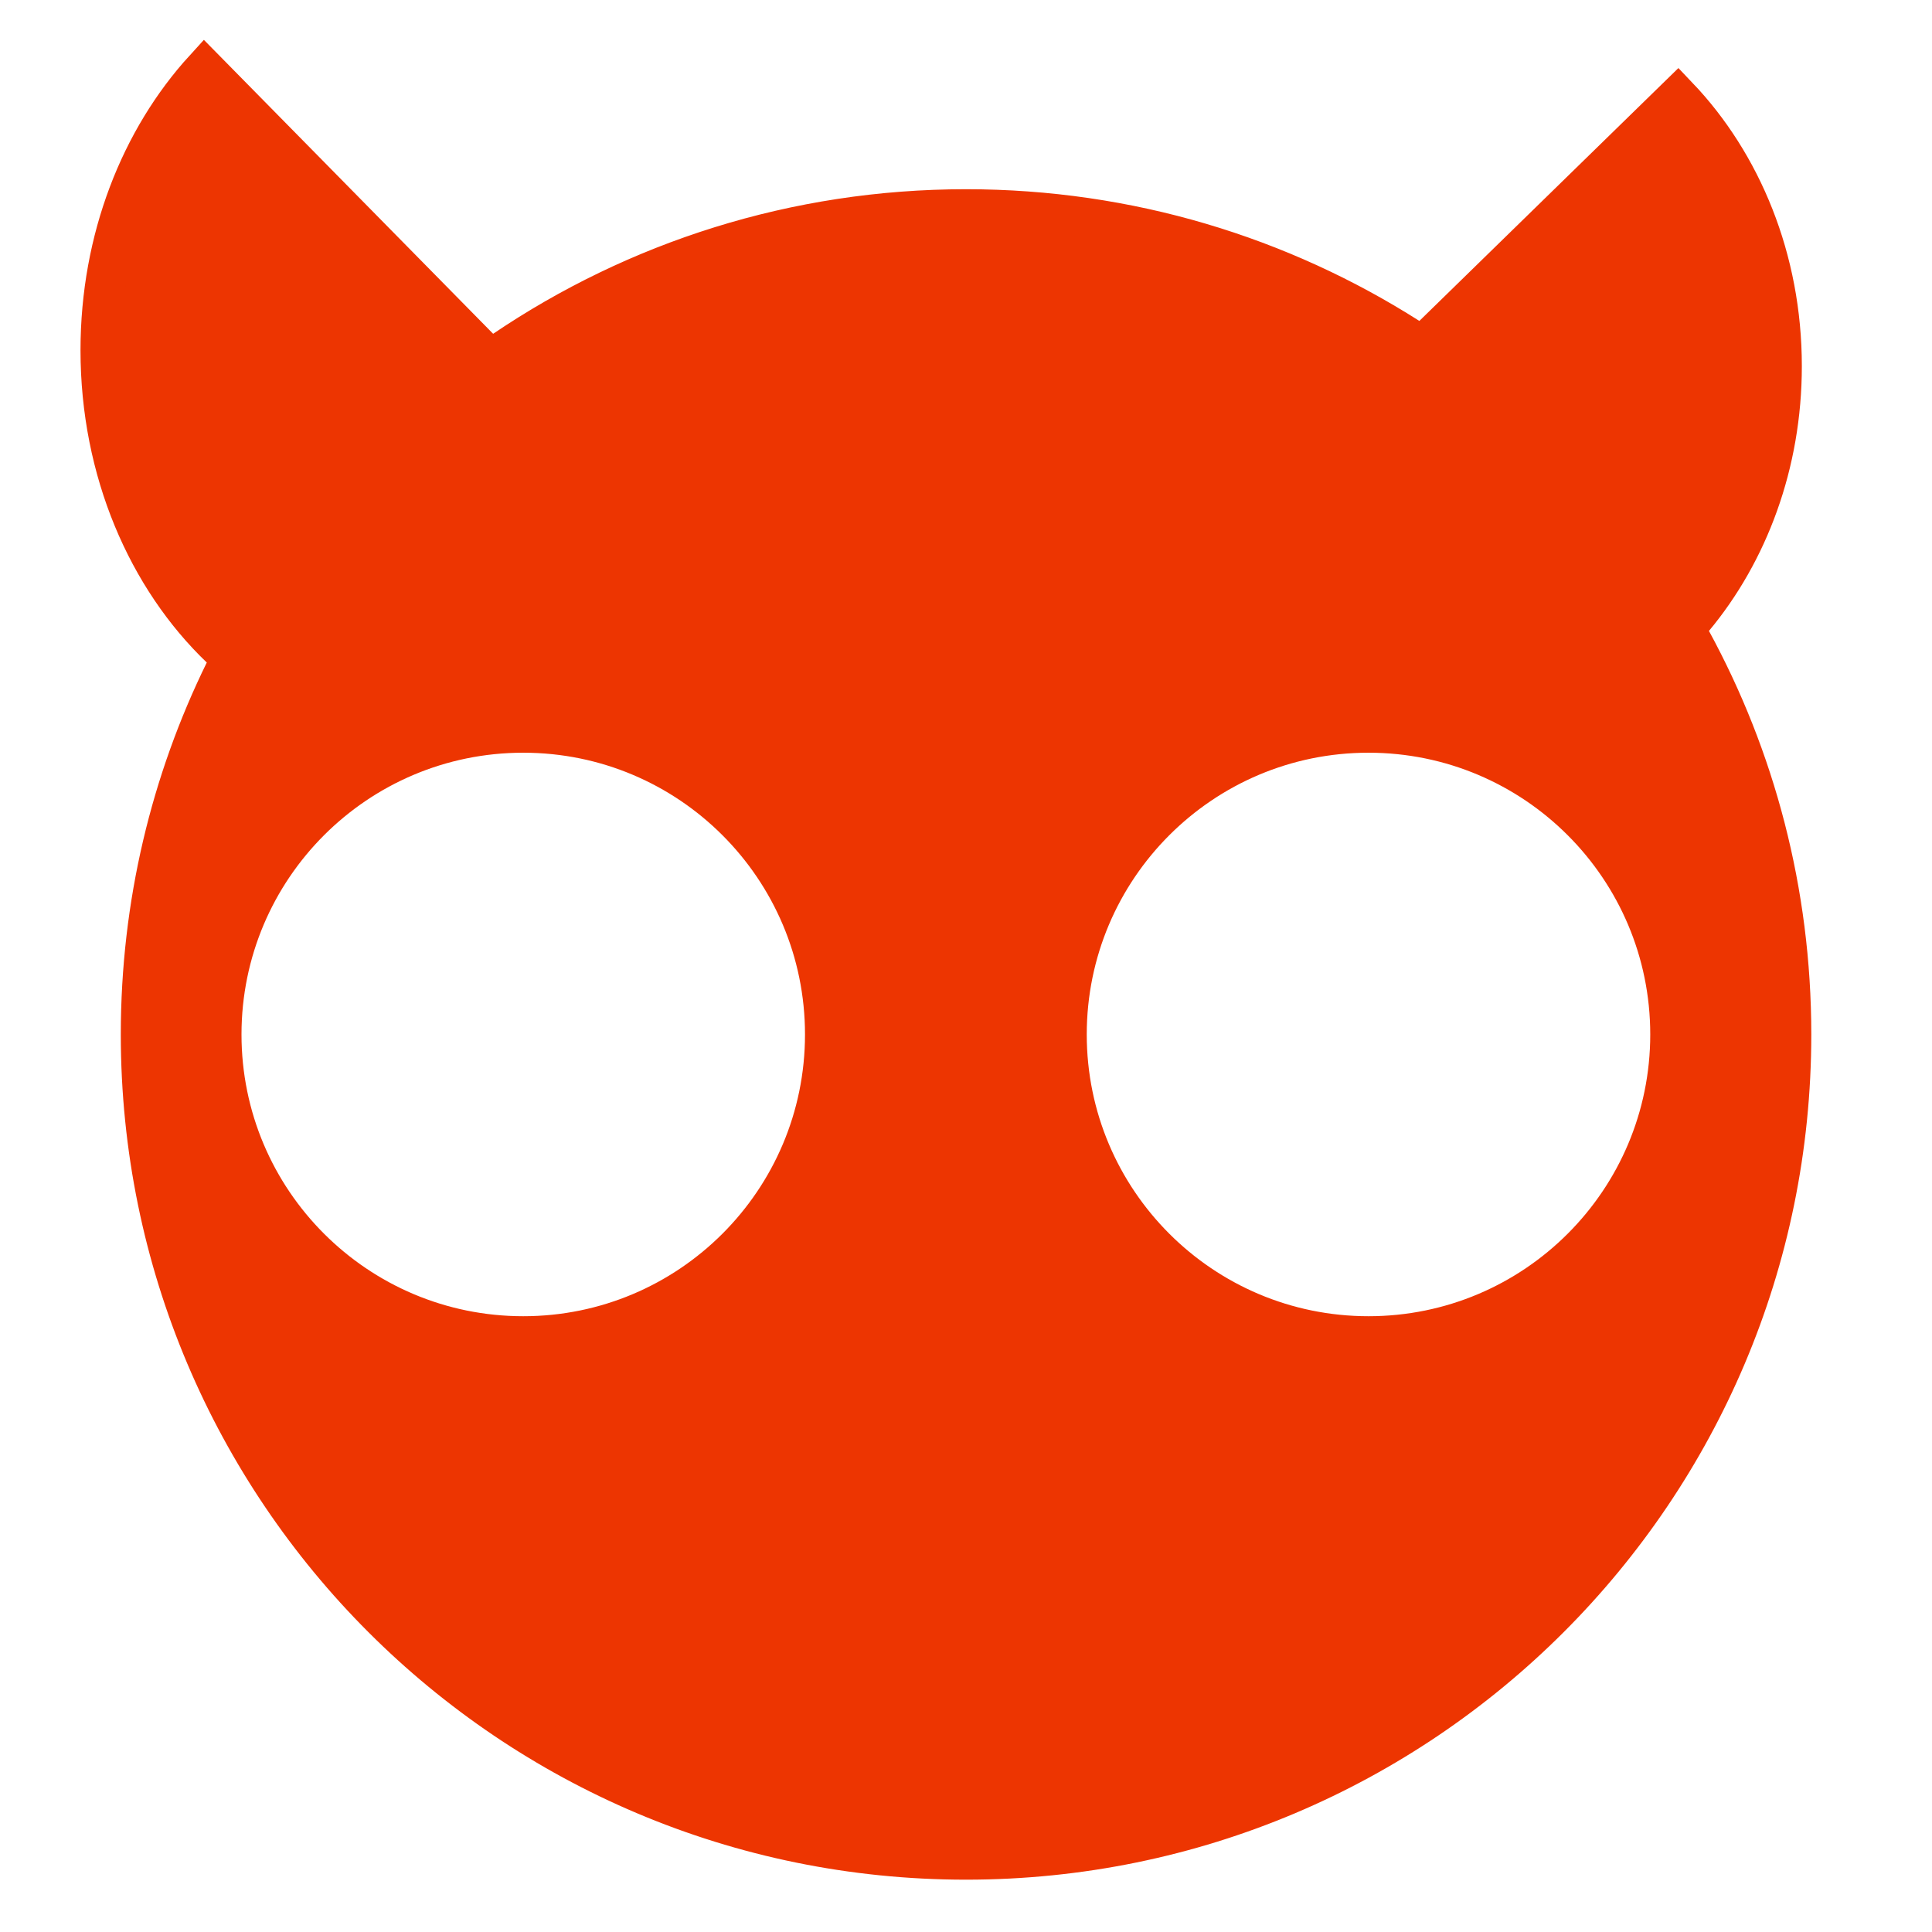 <svg fill="none" height="48" viewBox="0 0 48 48" width="48" xmlns="http://www.w3.org/2000/svg"><path d="m5.586 16.68.161-.328-.264-.253c-1.81-1.734-2.983-4.395-2.983-7.398 0-2.773 1.001-5.255 2.579-6.984l6.816 6.926.292.297.345-.233c3.273-2.213 7.219-3.506 11.469-3.506 4.046 0 7.817 1.172 10.994 3.194l.334.213.284-.277 6.074-5.929c1.58 1.658 2.579 4.038 2.579 6.694 0 2.431-.837 4.632-2.192 6.259l-.217.261.162.298c1.583 2.908 2.482 6.241 2.482 9.786 0 11.322-9.178 20.5-20.5 20.5s-20.5-9.178-20.5-20.5c0-3.238.75-6.299 2.086-9.021zm7.414 16.521c4.142 0 7.5-3.358 7.5-7.5 0-4.142-3.358-7.5-7.5-7.5-4.142 0-7.5 3.358-7.5 7.5 0 4.142 3.358 7.5 7.5 7.5zm21 0c4.142 0 7.5-3.358 7.5-7.5 0-4.142-3.358-7.5-7.5-7.5s-7.5 3.358-7.5 7.5c0 4.142 3.358 7.5 7.5 7.5z" fill="#ed3501" stroke="#ed3501"/></svg>